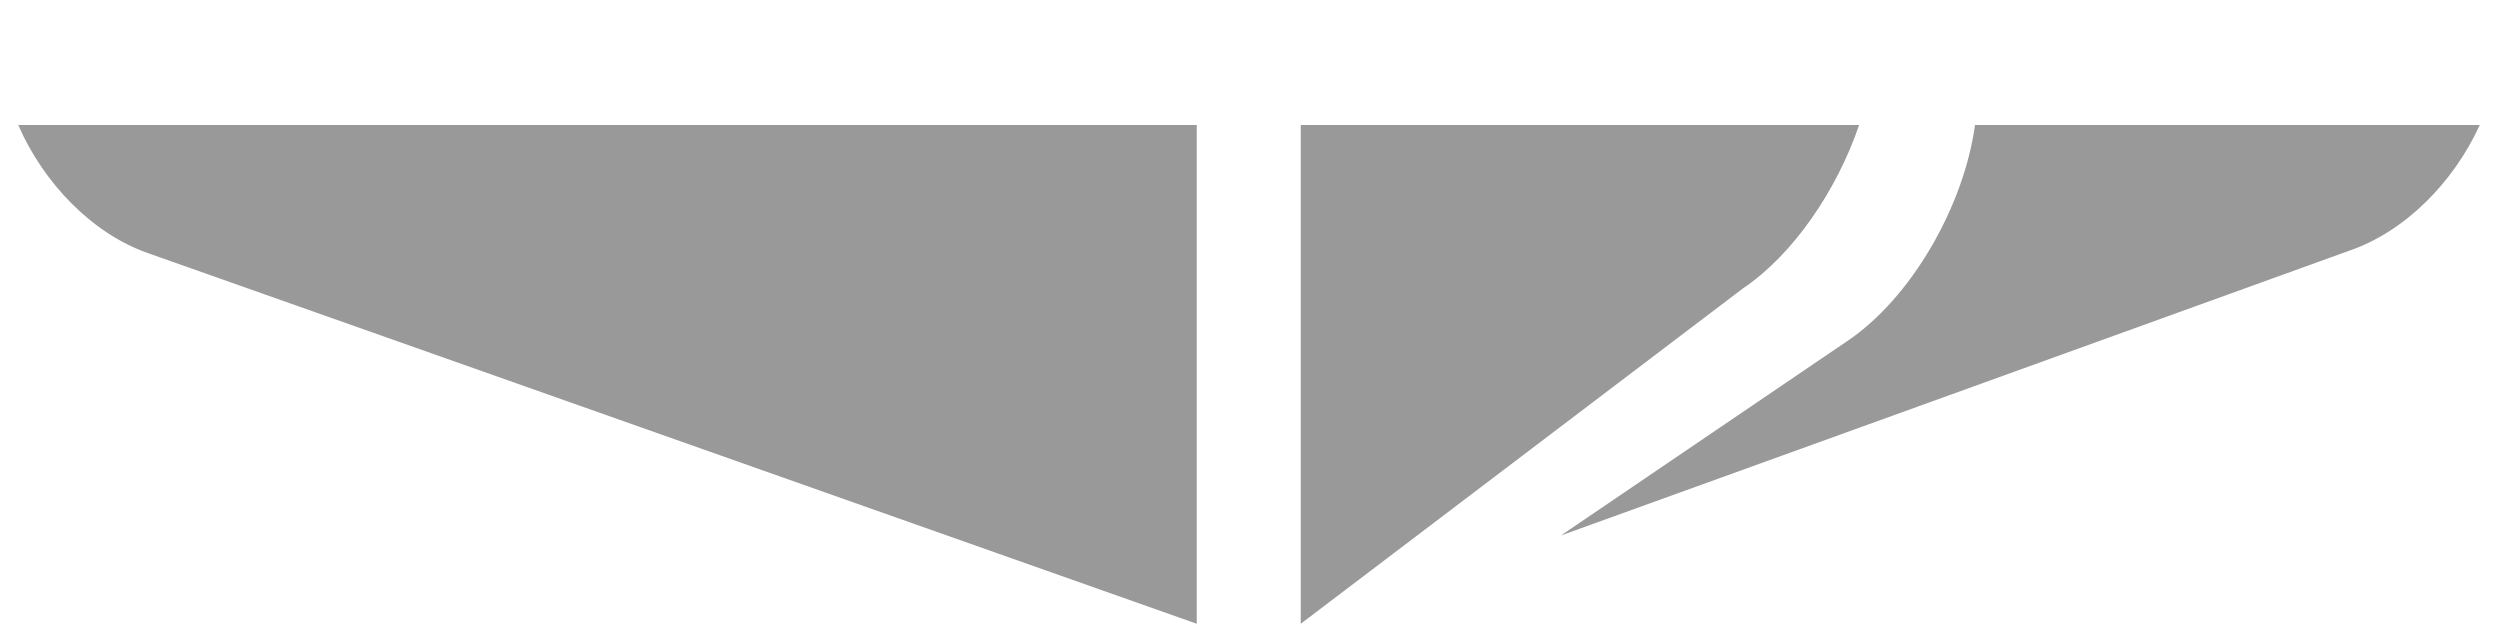 ﻿<?xml version="1.0" encoding="utf-8"?>
<svg version="1.1" xmlns:xlink="http://www.w3.org/1999/xlink" width="20px" height="5px" xmlns="http://www.w3.org/2000/svg">
  <g transform="matrix(1 0 0 1 0 -15 )">
    <path d="M 13.944 2.307  C 14.345 2.037  14.694 1.524  14.873 1  L 10.406 1  L 10.406 4.99  L 13.944 2.307  Z M 19.838 1  L 15.8 1  C 15.711 1.652  15.287 2.388  14.776 2.73  L 12.487 4.284  L 18.793 2.006  C 19.241 1.853  19.629 1.458  19.838 1  Z M 9.574 1  L 0.146 1  C 0.347 1.463  0.734 1.865  1.178 2.023  L 9.574 4.99  L 9.574 1  Z " fill-rule="nonzero" fill="#999999" stroke="none" transform="matrix(1 0 0 1 0 15 )" />
  </g>
</svg>